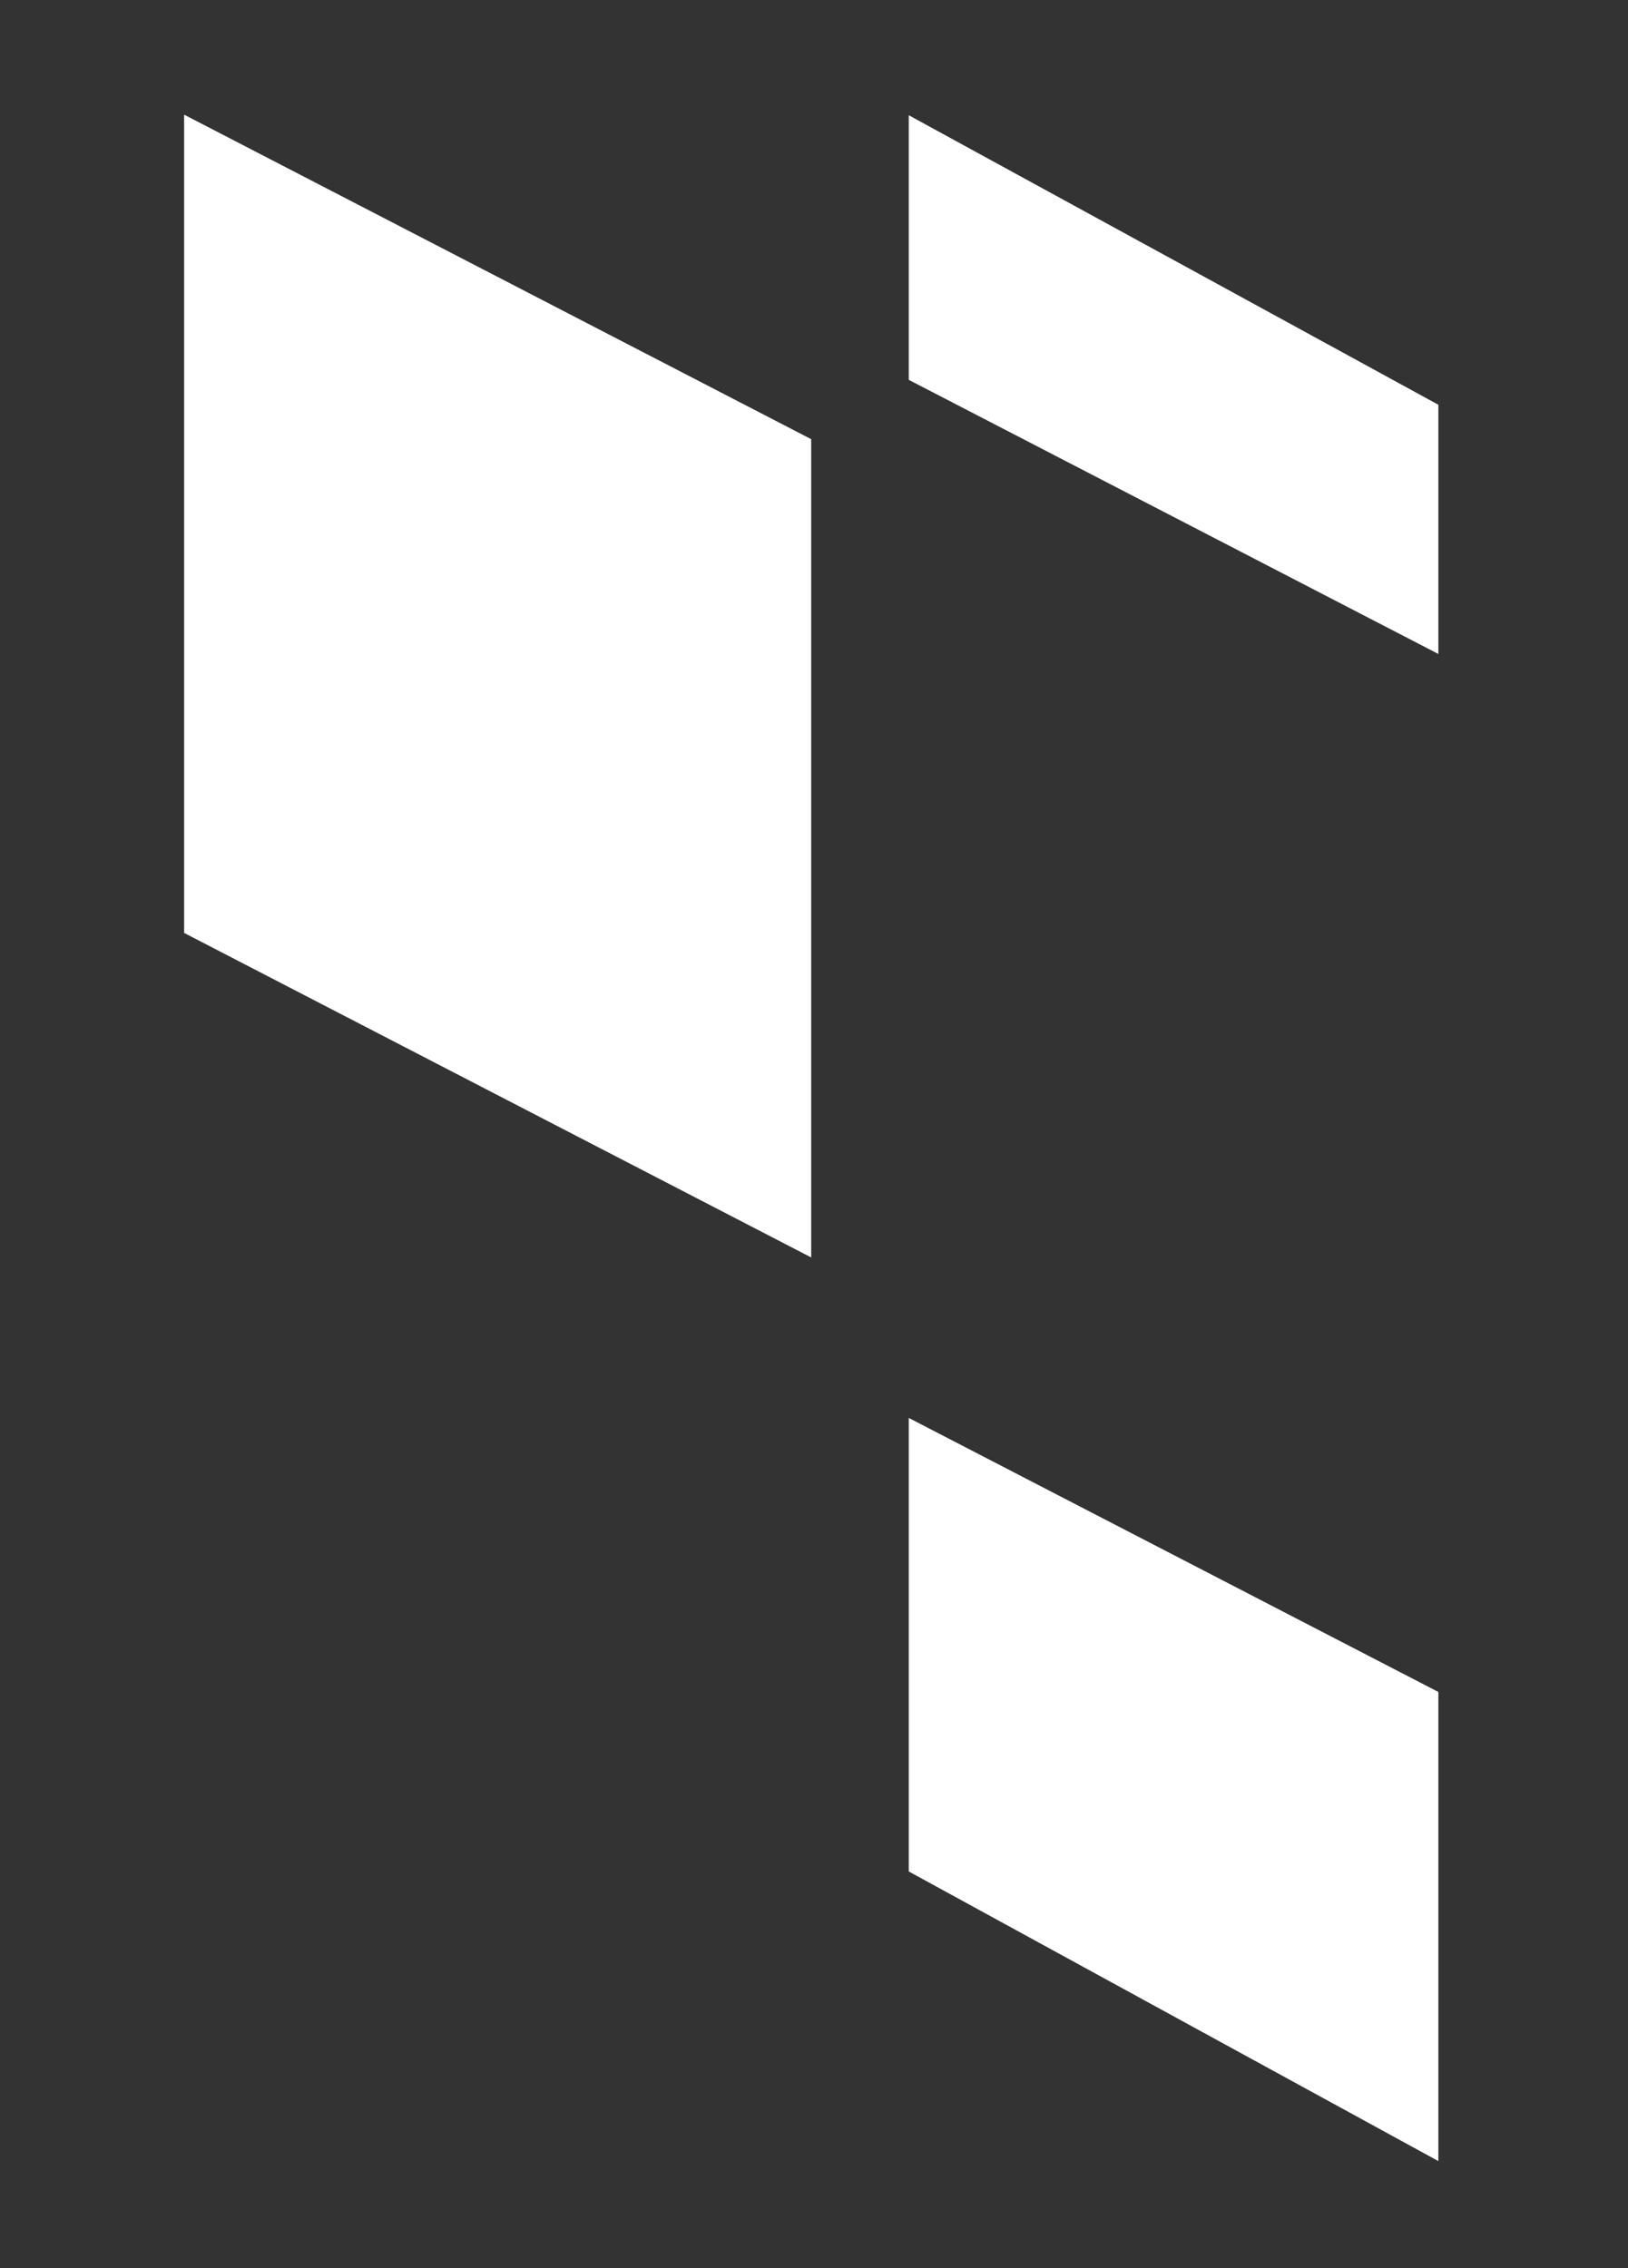 <?xml version="1.0" encoding="UTF-8"?>
<svg id="Layer_2" data-name="Layer 2" xmlns="http://www.w3.org/2000/svg" viewBox="0 0 168 234">
  <rect x="0" y="0" width="168" height="234" fill="#333333" stroke="none"/>
  <g id="Logo">
    <g id="symbol_06_02_0009_01" data-name="symbol 06 02 0009 01">
      <path id="_패스_1441" data-name="패스 1441" d="m93.78,11.88v27.31l54.65,28.28v-25.71l-54.65-29.87Z" fill="#fff"/>
      <path id="_패스_1442" data-name="패스 1442" d="m19,96.25l64.71,33.48V45.31L19,11.83v84.42Z" fill="#fff"/>
      <path id="_패스_1443" data-name="패스 1443" d="m93.78,193.08l54.65,29.88v-48.4l-54.65-28.27v46.8Z" fill="#fff"/>
      <rect id="_사각형_473" data-name="사각형 473" width="168" height="234" fill="none"/>
    </g>
  </g>
</svg>